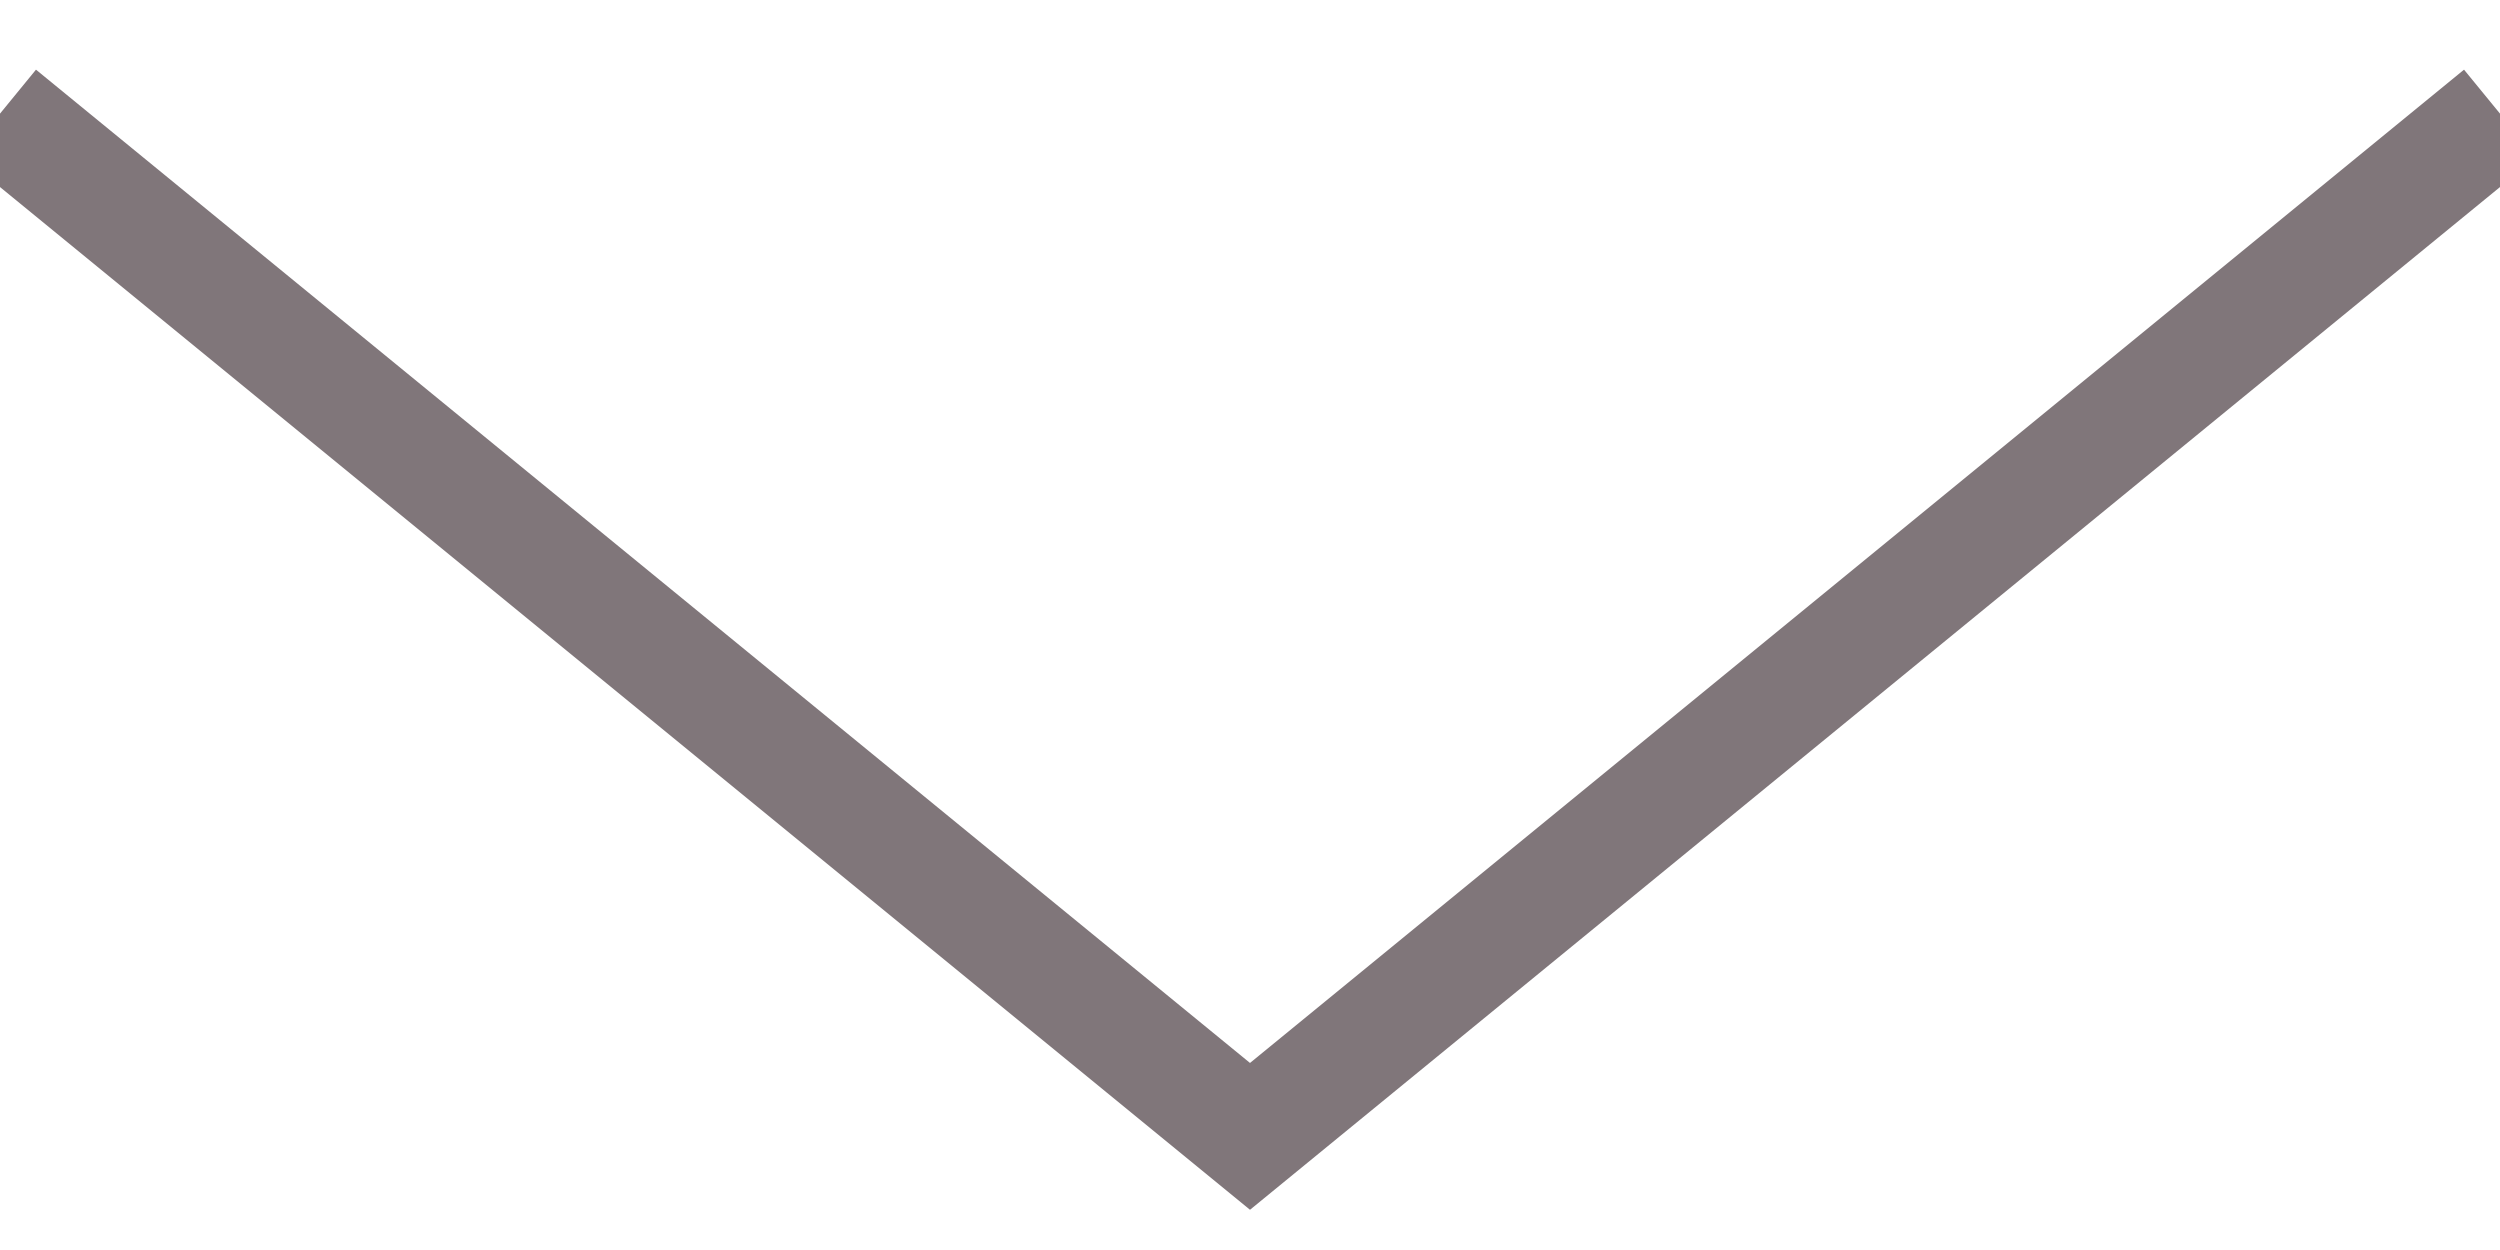 <?xml version="1.0" encoding="UTF-8"?>
<svg width="22px" height="11px" viewBox="0 0 22 11" version="1.1" xmlns="http://www.w3.org/2000/svg" xmlns:xlink="http://www.w3.org/1999/xlink">
    <!-- Generator: Sketch 50.2 (55047) - http://www.bohemiancoding.com/sketch -->
    <title>Triangle</title>
    <desc>Created with Sketch.</desc>
    <defs></defs>
    <g id="Page-1" stroke="none" stroke-width="1" fill="none" fill-rule="evenodd">
        <g id="LANDING---DESKTOP" transform="translate(-661, -2604)" stroke="#80767A">
            <g id="Group" transform="translate(309, 2358)">
                <polyline id="Triangle" transform="translate(363, 251.5) scale(1, -1) translate(-363, -251.5) " points="352 256 363 247 363 247 374 256"></polyline>
            </g>
        </g>
    </g>
</svg>